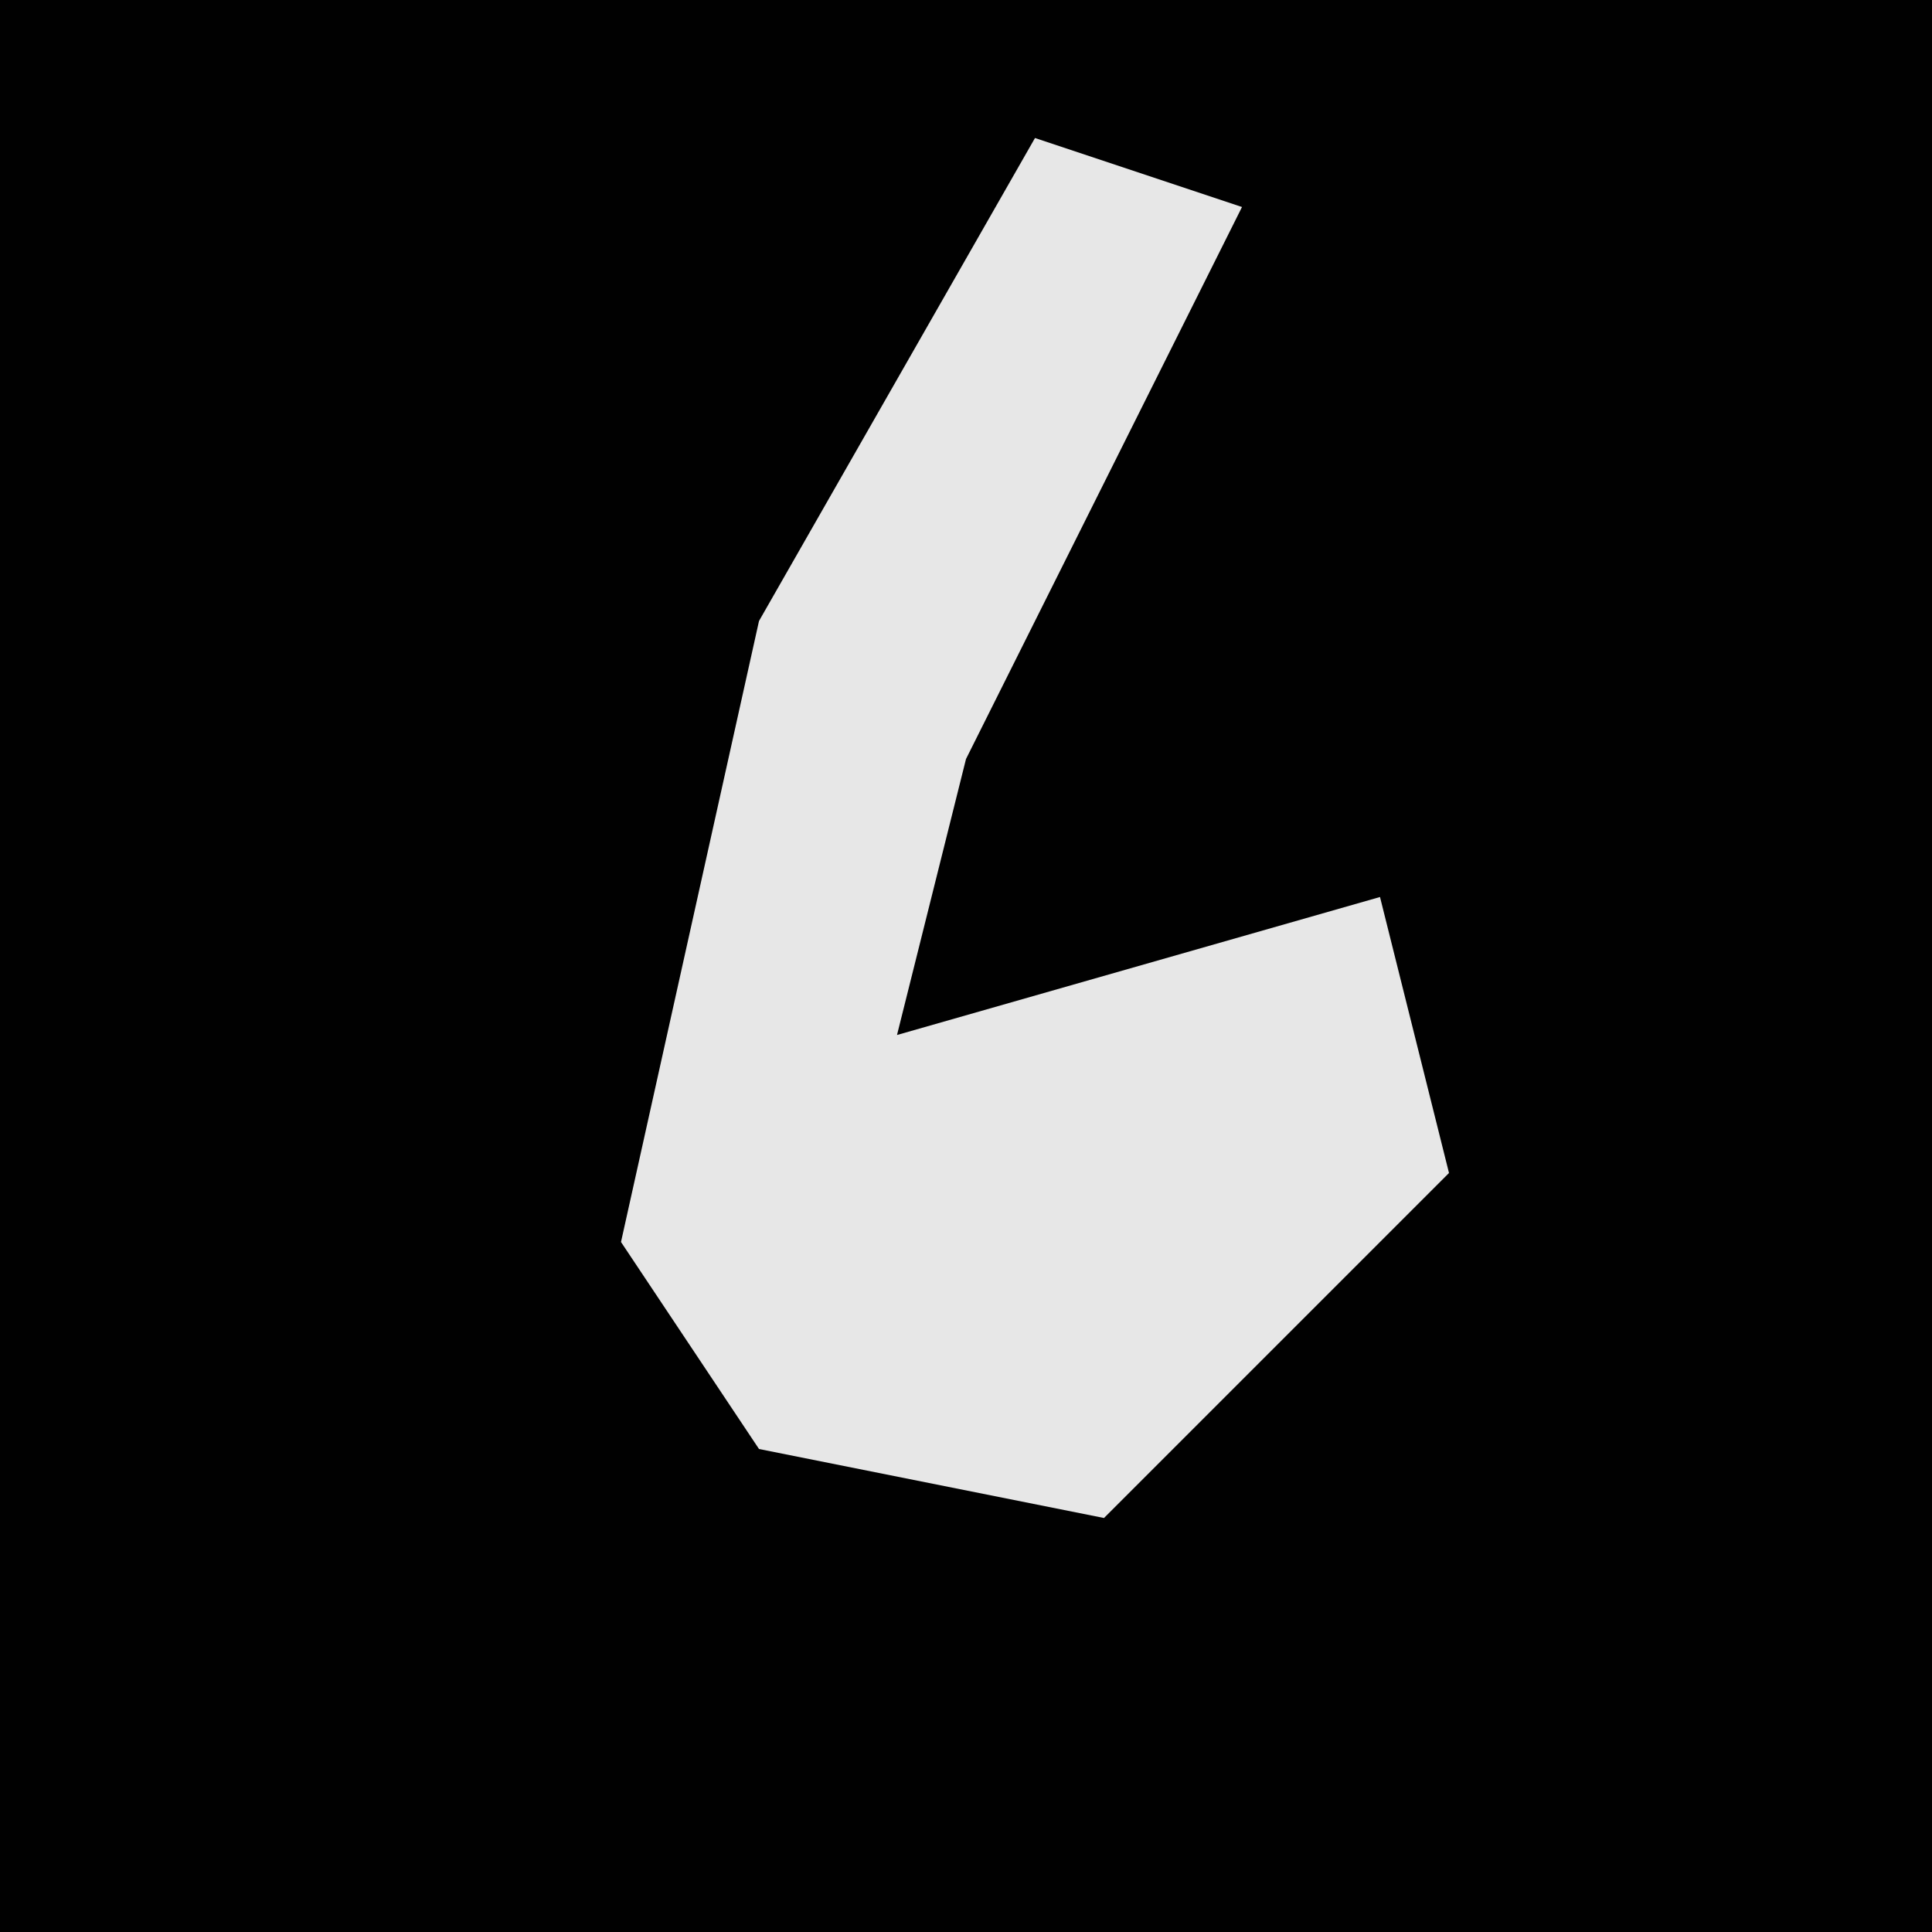 <?xml version="1.0" encoding="UTF-8"?>
<svg version="1.1" xmlns="http://www.w3.org/2000/svg" width="28" height="28">
<path d="M0,0 L28,0 L28,28 L0,28 Z " fill="#010101" transform="translate(0,0)"/>
<path d="M0,0 L3,1 L-1,9 L-2,13 L5,11 L6,15 L1,20 L-4,19 L-6,16 L-4,7 Z " fill="#E7E7E7" transform="translate(15,2)"/>
</svg>
